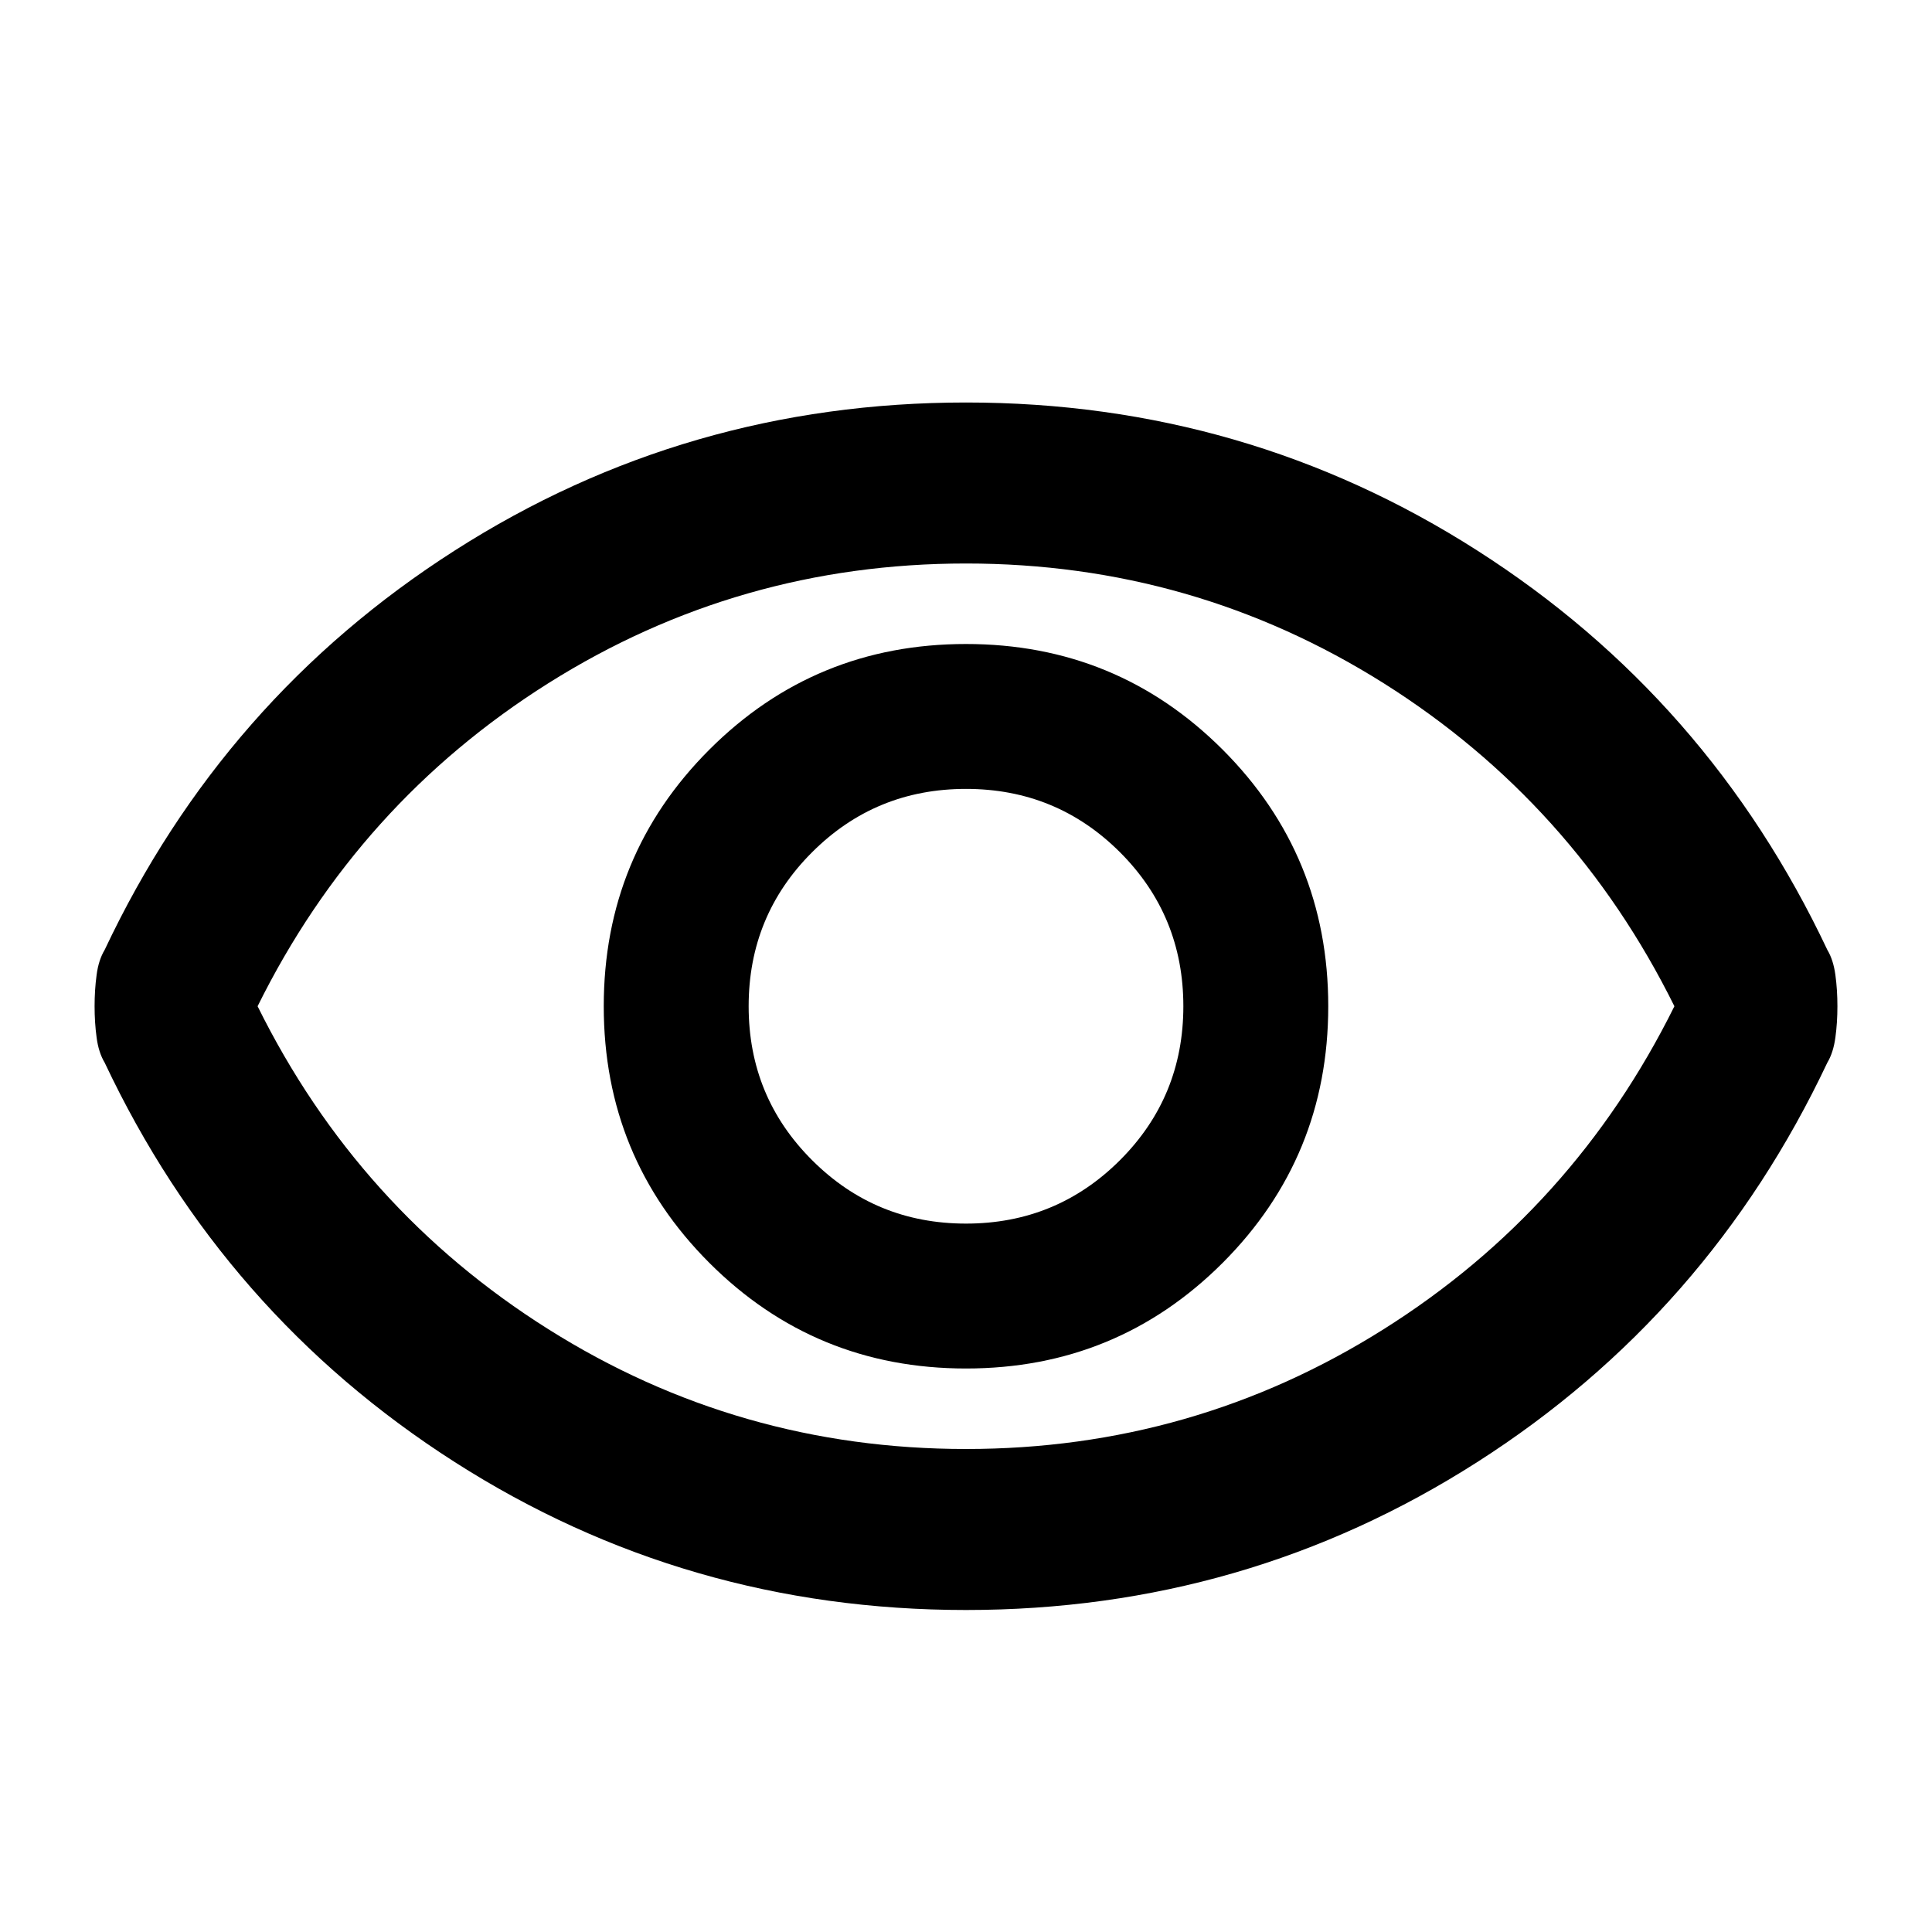 <svg width="24" height="24" viewBox="0 0 24 24" fill="none" xmlns="http://www.w3.org/2000/svg">
<path d="M12 17C13.25 17 14.312 16.563 15.188 15.688C16.062 14.813 16.5 13.75 16.5 12.5C16.5 11.25 16.062 10.187 15.188 9.312C14.312 8.437 13.25 8 12 8C10.75 8 9.687 8.437 8.812 9.312C7.937 10.187 7.5 11.25 7.5 12.5C7.5 13.75 7.937 14.813 8.812 15.688C9.687 16.563 10.75 17 12 17ZM12 15.2C11.25 15.2 10.613 14.937 10.088 14.412C9.562 13.887 9.3 13.25 9.3 12.5C9.3 11.75 9.562 11.112 10.088 10.587C10.613 10.062 11.25 9.8 12 9.8C12.75 9.8 13.387 10.062 13.913 10.587C14.438 11.112 14.7 11.75 14.7 12.5C14.7 13.25 14.438 13.887 13.913 14.412C13.387 14.937 12.75 15.2 12 15.2ZM12 20C9.683 20 7.566 19.388 5.65 18.163C3.733 16.938 2.283 15.283 1.3 13.2C1.25 13.117 1.216 13.012 1.2 12.887C1.183 12.762 1.175 12.633 1.175 12.5C1.175 12.367 1.183 12.237 1.2 12.112C1.216 11.987 1.25 11.883 1.3 11.8C2.283 9.717 3.733 8.063 5.65 6.838C7.566 5.613 9.683 5 12 5C14.316 5 16.433 5.613 18.35 6.838C20.267 8.063 21.716 9.717 22.7 11.8C22.75 11.883 22.783 11.987 22.8 12.112C22.817 12.237 22.825 12.367 22.825 12.5C22.825 12.633 22.817 12.762 22.8 12.887C22.783 13.012 22.75 13.117 22.7 13.2C21.716 15.283 20.267 16.938 18.35 18.163C16.433 19.388 14.316 20 12 20ZM12 18C13.883 18 15.613 17.504 17.188 16.512C18.762 15.521 19.966 14.183 20.8 12.5C19.966 10.817 18.762 9.479 17.188 8.487C15.613 7.496 13.883 7 12 7C10.117 7 8.387 7.496 6.812 8.487C5.237 9.479 4.033 10.817 3.2 12.5C4.033 14.183 5.237 15.521 6.812 16.512C8.387 17.504 10.117 18 12 18Z" fill="#000000" fill-opacity="1"/>
</svg>
